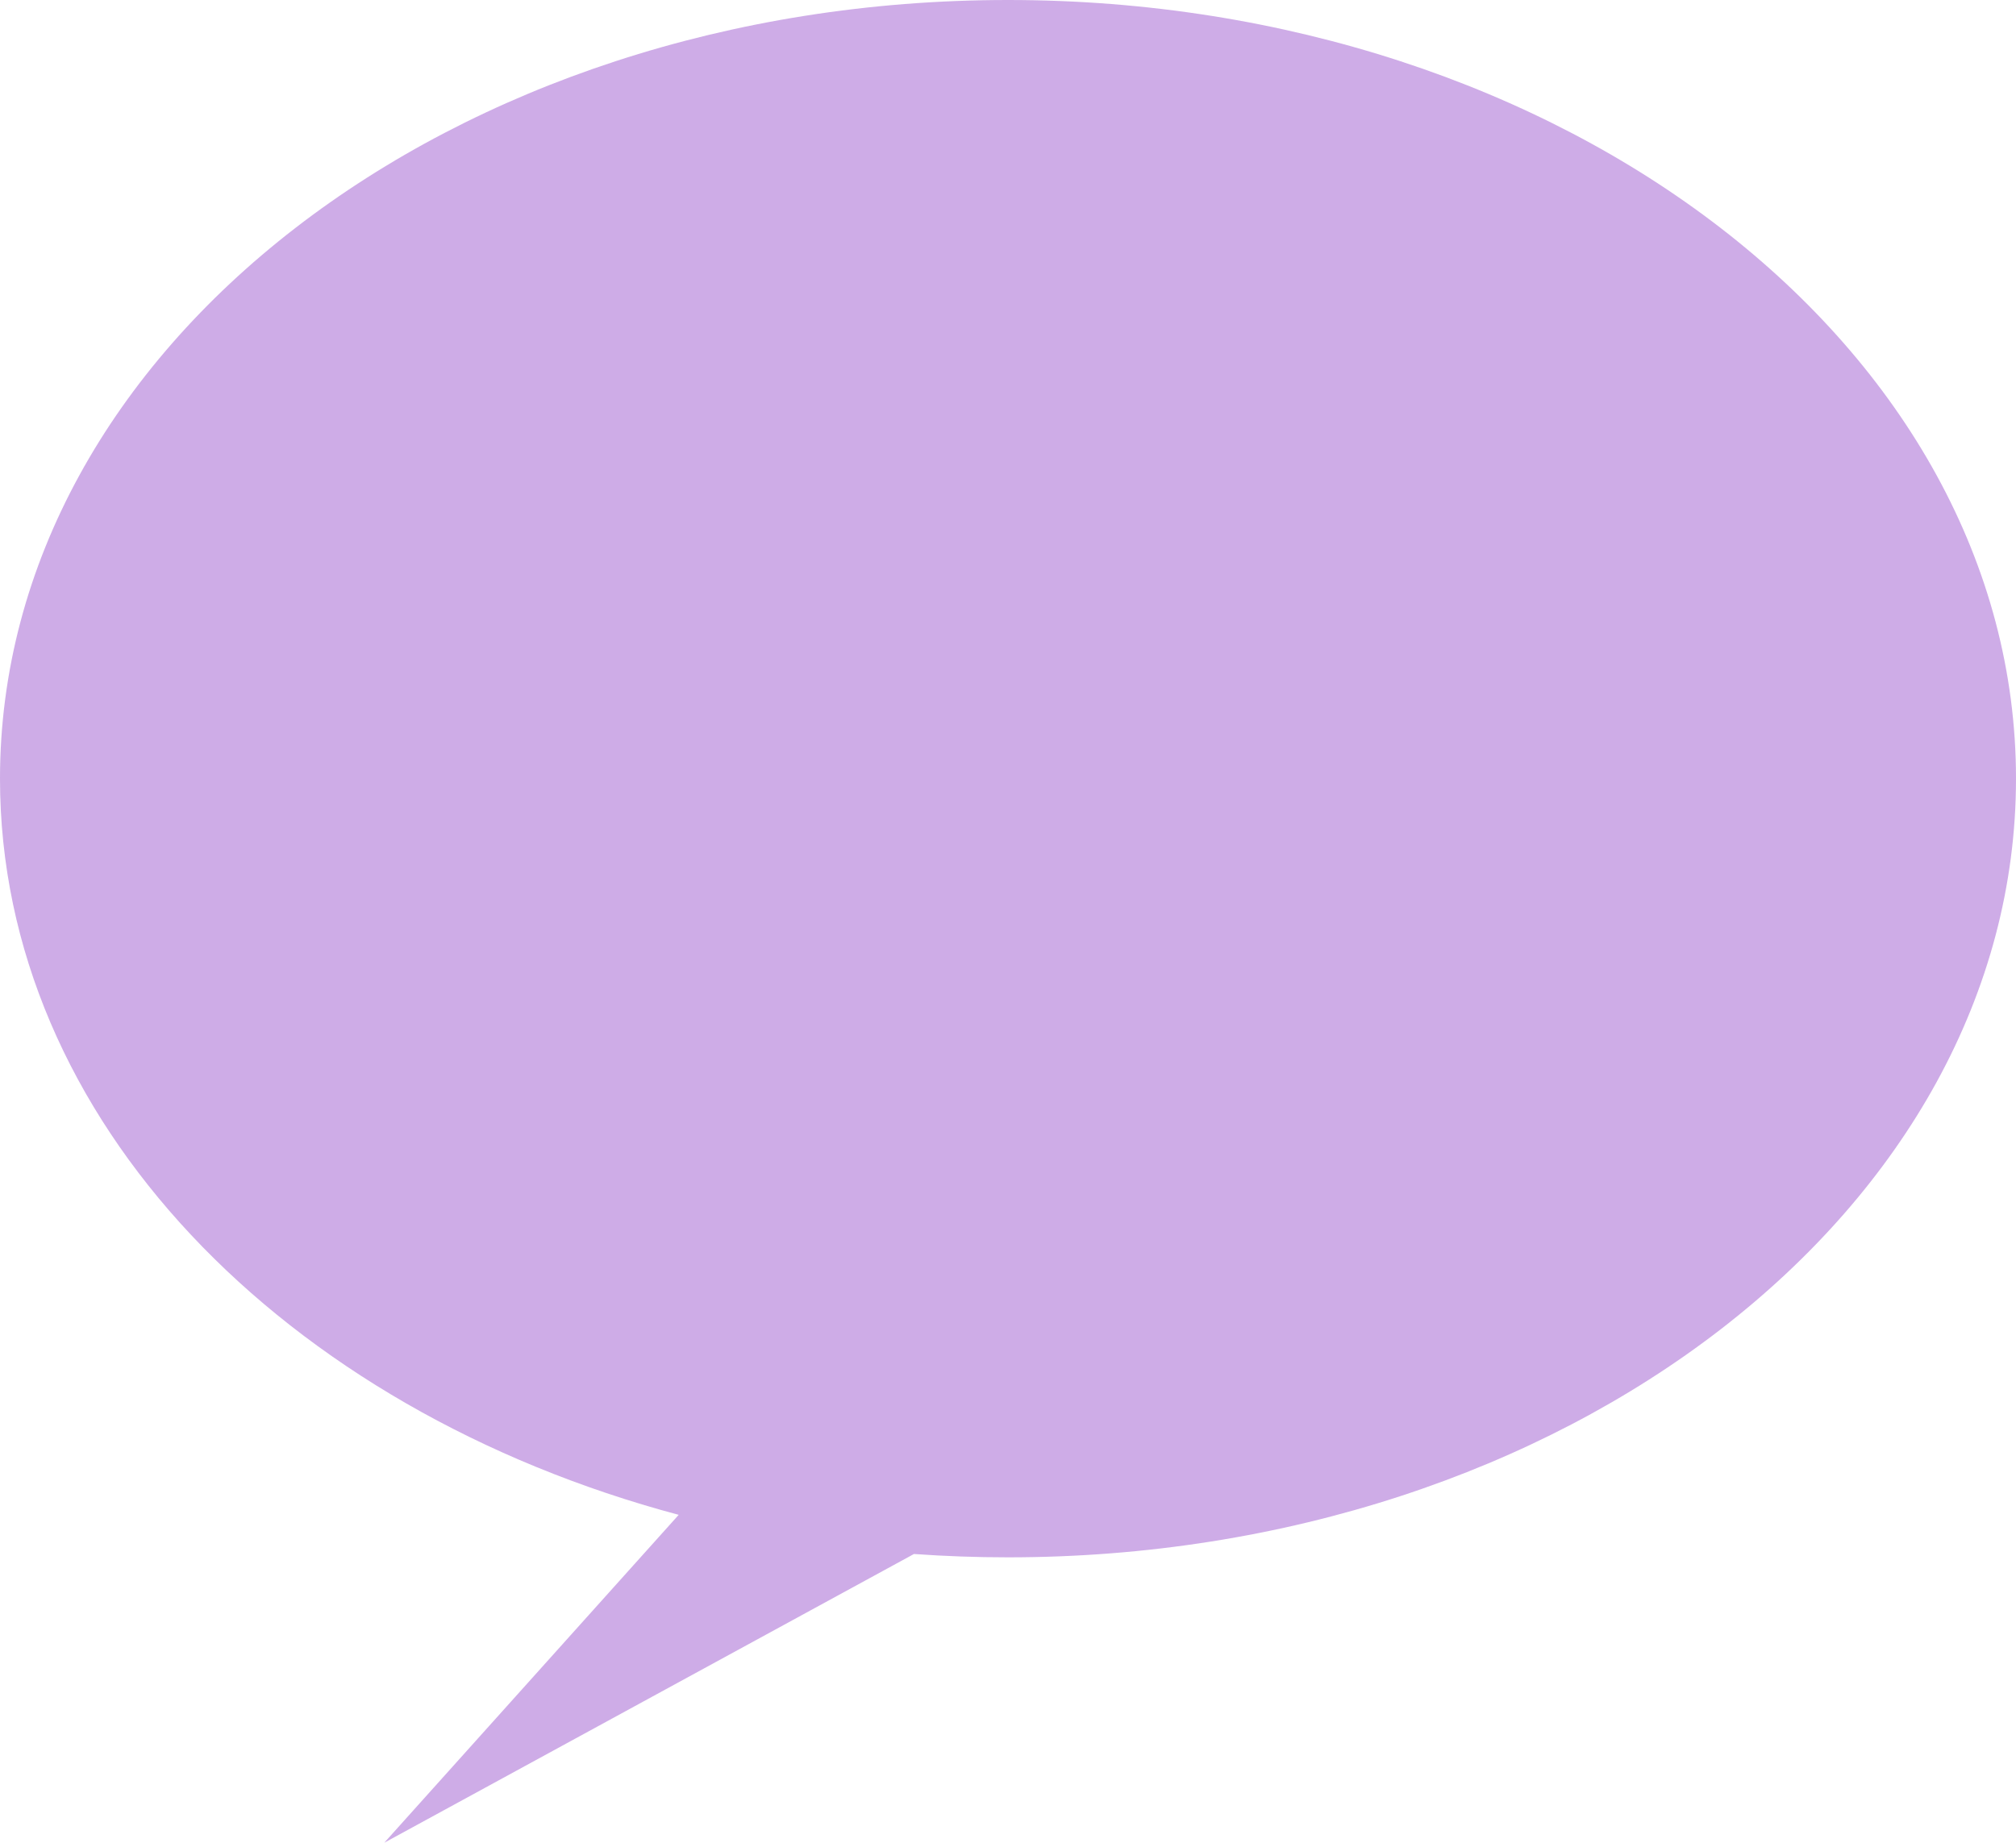 
<svg width="783px" height="716px" viewBox="0 0 783 716" version="1.1" xmlns="http://www.w3.org/2000/svg" xmlns:xlink="http://www.w3.org/1999/xlink">
    <!-- Generator: Sketch 49.3 (51167) - http://www.bohemiancoding.com/sketch -->
    <desc>Created with Sketch.</desc>
    <defs></defs>
    <g id="Page-1" transform="scale(-1, 1) translate(-783, 0)" stroke="none" stroke-width="1" fill="none" fill-rule="evenodd" fill-opacity="0.676">
        <path d="M519.399,588.489 L633.751,715.867 L428.023,603.701 C415.998,604.561 403.815,605 391.5,605 C175.281,605 0,469.566 0,302.5 C0,135.434 175.281,0 391.5,0 C607.719,0 783,135.434 783,302.5 C783,434.96 672.814,547.535 519.399,588.489 Z" id="Combined-Shape" fill="#b885dd"></path>
    </g>
</svg>